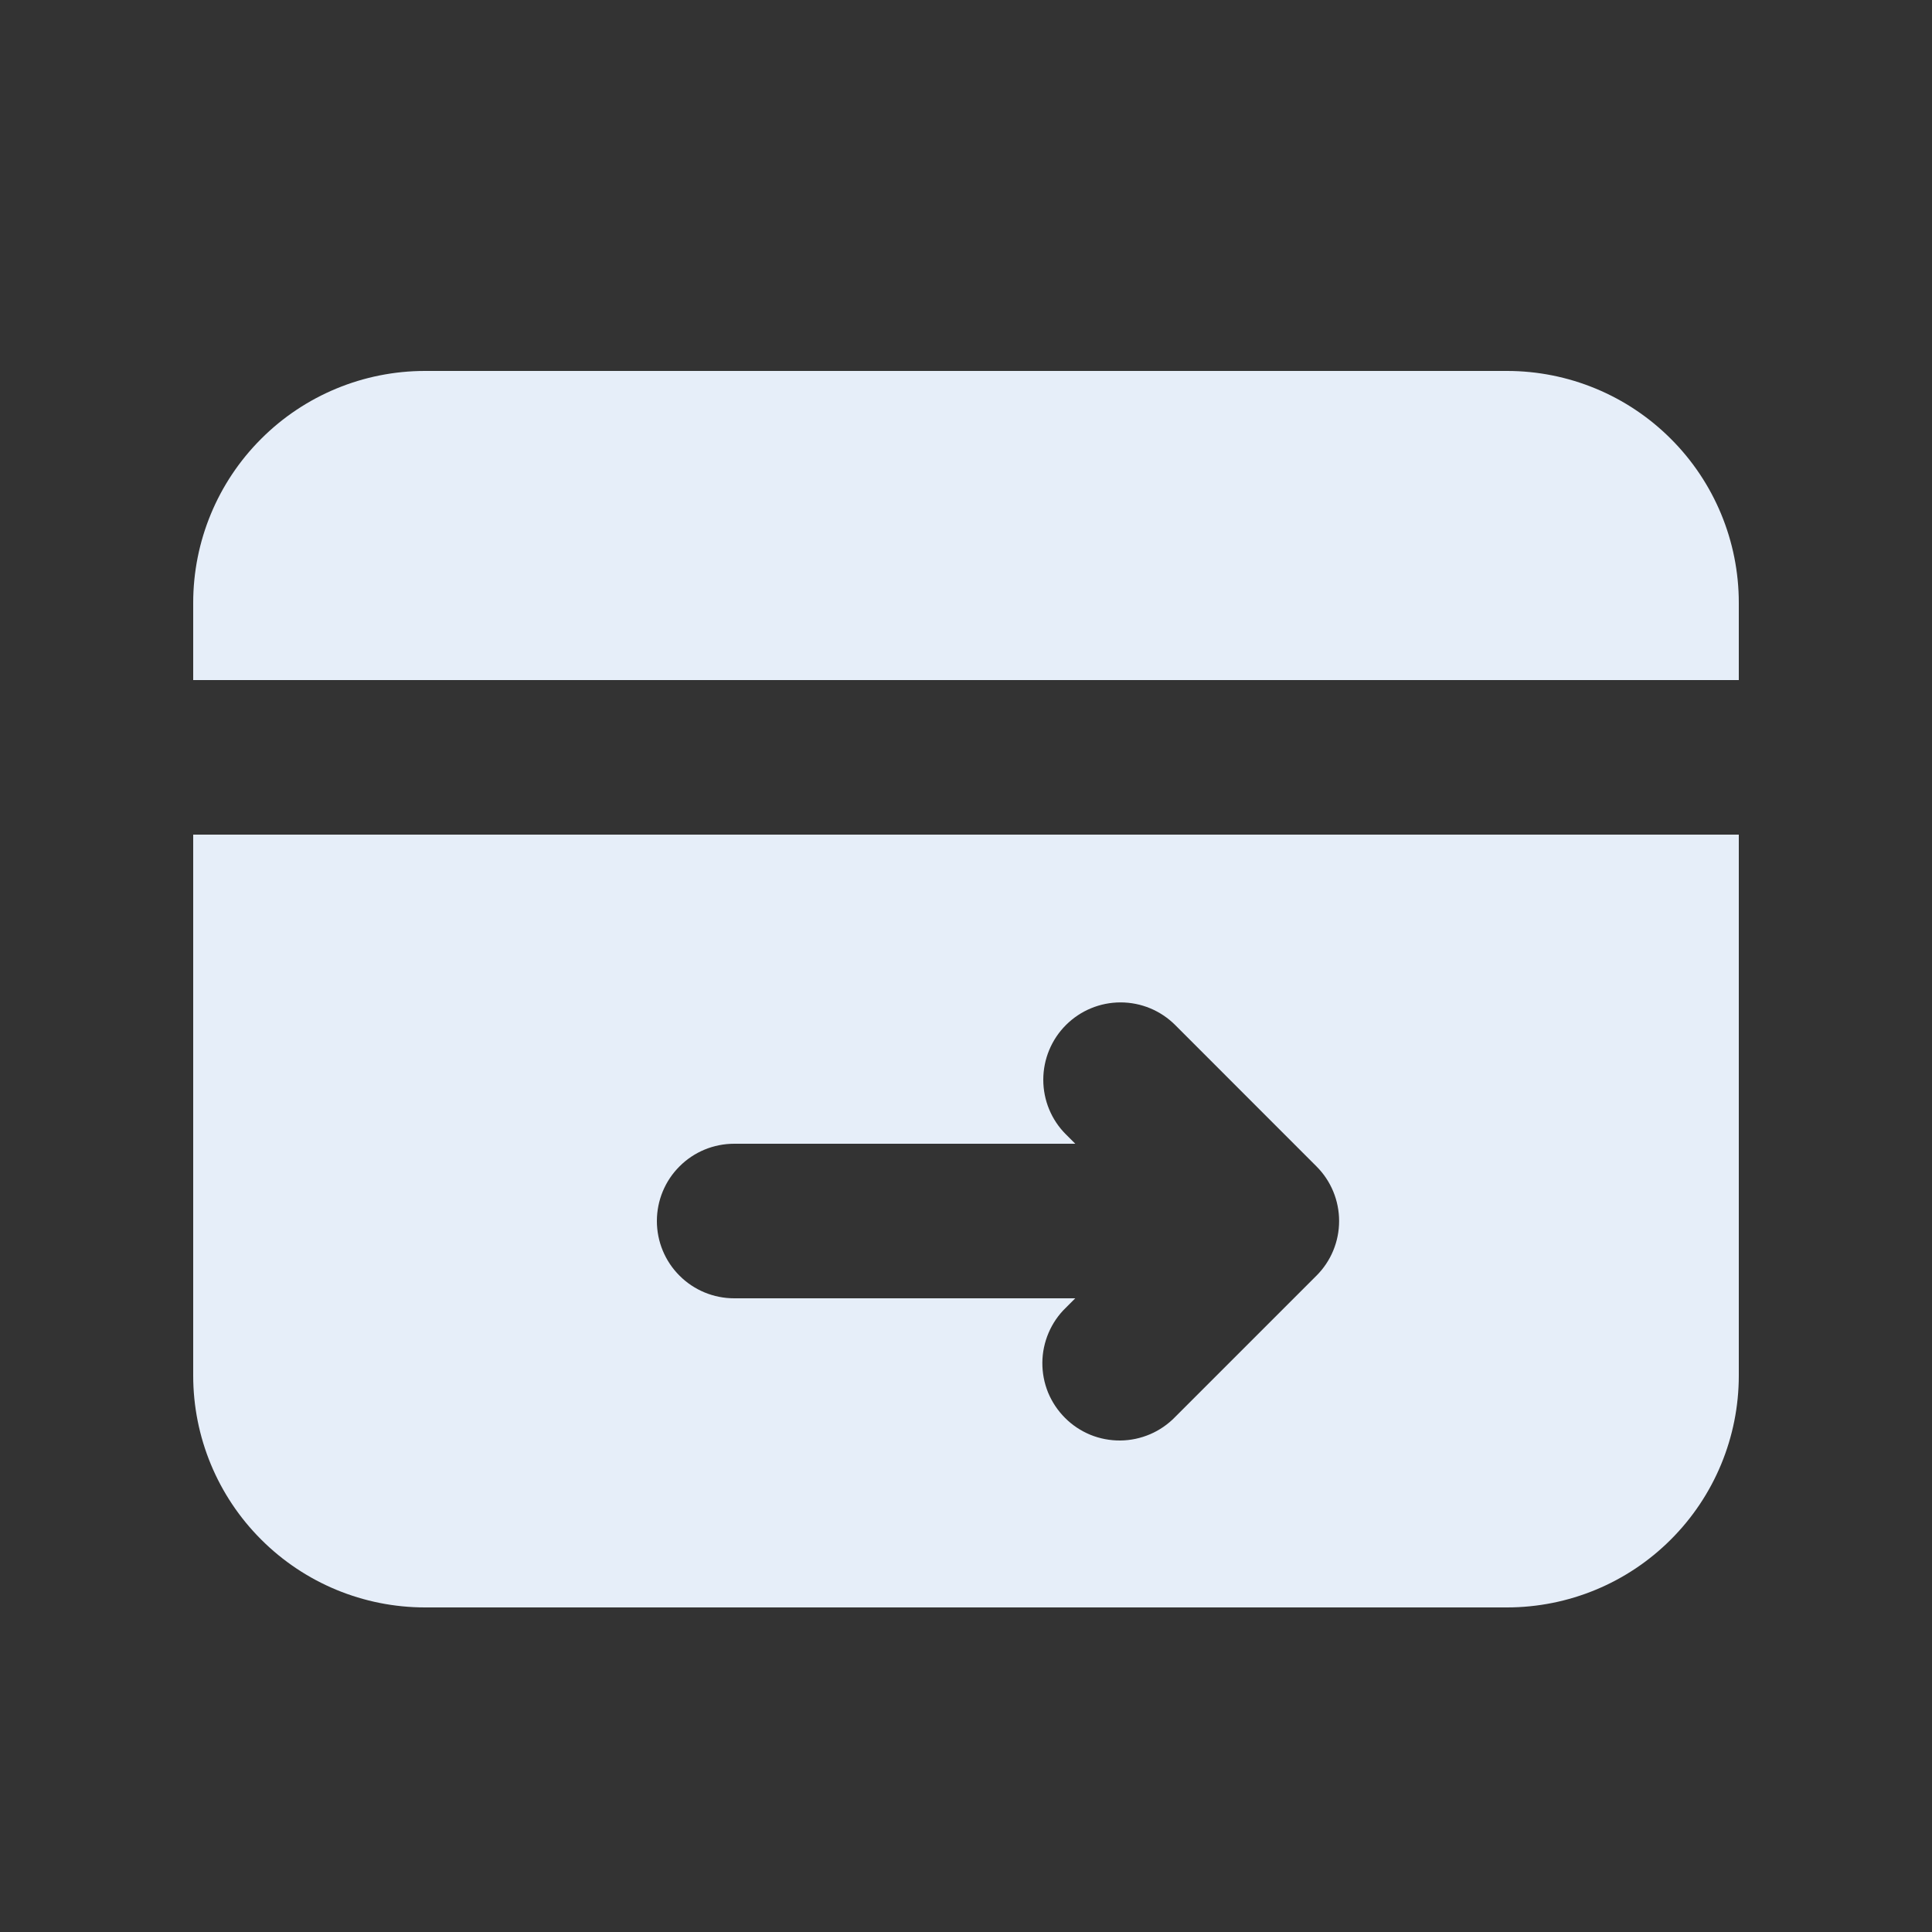 <svg width="25" height="25" viewBox="0 0 25 25" fill="none" xmlns="http://www.w3.org/2000/svg">
<rect x="0" y="0" width="25" height="25" fill="#333333" stroke="none"/>
<path fill-rule="evenodd" clip-rule="evenodd" d="M5.5 4.8C4.704 4.8 3.941 5.116 3.379 5.679C2.816 6.241 2.5 7.004 2.5 7.8V8.8H22.5V7.8C22.5 7.004 22.184 6.241 21.621 5.679C21.059 5.116 20.296 4.8 19.5 4.8H5.5ZM22.5 10.8H2.5V17.8C2.5 18.596 2.816 19.359 3.379 19.921C3.941 20.484 4.704 20.8 5.5 20.8H19.5C20.296 20.8 21.059 20.484 21.621 19.921C22.184 19.359 22.5 18.596 22.5 17.8V10.8ZM8.5 15.8C8.5 15.535 8.605 15.28 8.793 15.093C8.98 14.905 9.235 14.8 9.5 14.8H13.914L13.793 14.679C13.605 14.492 13.5 14.237 13.5 13.972C13.5 13.707 13.605 13.452 13.793 13.264C13.98 13.077 14.234 12.971 14.5 12.971C14.765 12.971 15.019 13.076 15.207 13.264L17.035 15.093C17.223 15.28 17.328 15.535 17.328 15.8C17.328 16.065 17.223 16.32 17.035 16.507L15.207 18.335C15.115 18.43 15.004 18.507 14.882 18.559C14.76 18.611 14.629 18.639 14.496 18.64C14.364 18.641 14.232 18.616 14.109 18.566C13.986 18.515 13.874 18.441 13.781 18.347C13.687 18.253 13.613 18.142 13.562 18.019C13.512 17.896 13.487 17.764 13.488 17.632C13.489 17.499 13.517 17.368 13.569 17.246C13.621 17.124 13.697 17.013 13.793 16.921L13.914 16.8H9.5C9.235 16.8 8.98 16.695 8.793 16.507C8.605 16.32 8.5 16.065 8.5 15.8Z" fill="#E6EEF9"/>
</svg>
